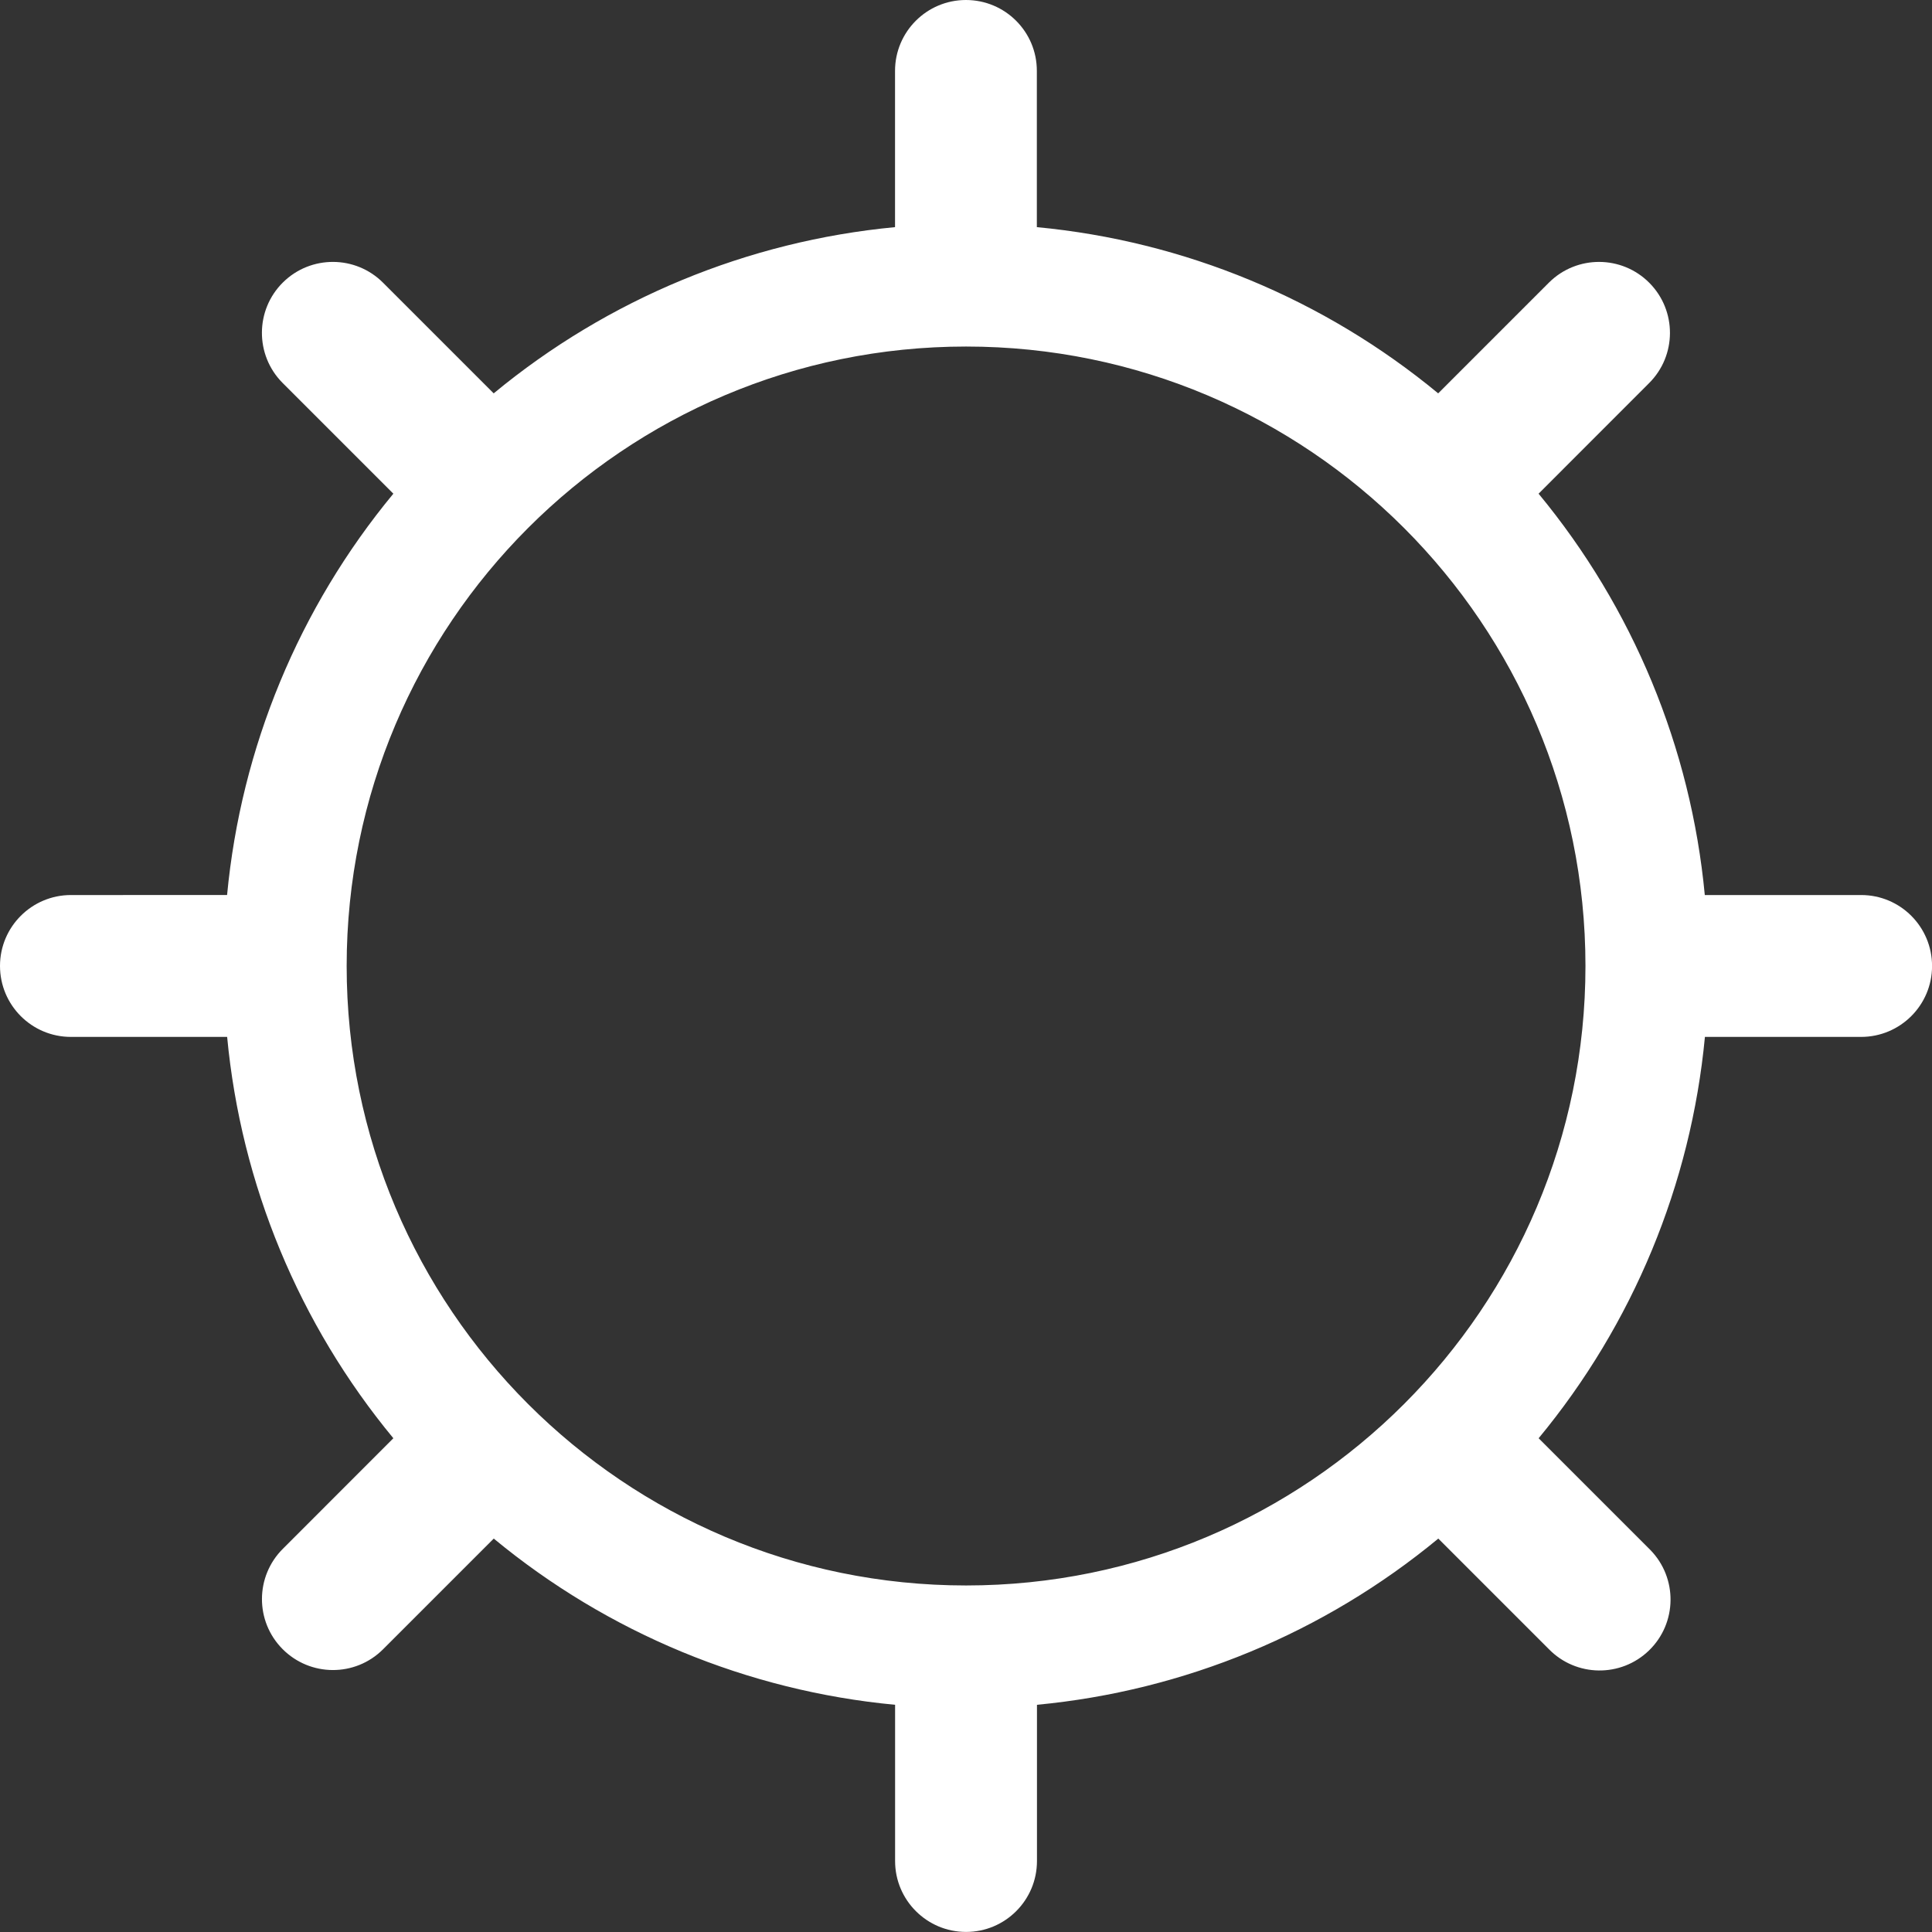<?xml version="1.0" encoding="UTF-8"?>
<svg id="Layer_2" data-name="Layer 2" xmlns="http://www.w3.org/2000/svg" viewBox="0 0 300 300">
  <rect x="0" y="0" width="300" height="300" fill="#333333" stroke="none"/>
  <g id="_레이어_1" data-name="레이어 1">
    <path id="_패스_983" data-name="패스 983" d="m288.97,138.98h-24.25c-2.16-22.89-11.16-44.6-25.81-62.32l17.14-17.15c4.32-4.28,4.35-11.26.07-15.58-4.28-4.32-11.26-4.35-15.58-.07-.02.02-.05.05-.07.07l-17.15,17.15c-17.72-14.65-39.43-23.65-62.32-25.81V11.01C161.01,4.93,156.08,0,149.99,0c-6.08,0-11.01,4.93-11.01,11.01v24.26c-22.89,2.17-44.6,11.16-62.32,25.81l-17.15-17.15c-4.28-4.32-11.26-4.35-15.58-.07-4.32,4.28-4.35,11.26-.07,15.58.02.02.05.05.07.07l17.15,17.15c-14.66,17.72-23.65,39.43-25.82,62.32H11.02C4.94,138.98,0,143.91,0,149.99c0,6.08,4.92,11.02,11.01,11.02h24.26c2.16,22.89,11.16,44.6,25.81,62.32l-17.14,17.15c-4.32,4.28-4.36,11.26-.07,15.58s11.26,4.36,15.58.07c.02-.02.05-.05.07-.07l17.15-17.15c17.72,14.65,39.43,23.65,62.32,25.81v24.26c0,6.08,4.94,11.01,11.02,11.01,6.08,0,11.01-4.93,11.01-11.01v-24.26c22.89-2.17,44.6-11.16,62.32-25.81l17.15,17.15c4.24,4.36,11.22,4.45,15.58.21,4.36-4.24,4.45-11.22.21-15.58-.07-.07-.14-.14-.21-.21l-17.15-17.15c14.66-17.72,23.65-39.43,25.82-62.32h24.25c6.08,0,11.02-4.93,11.02-11.01,0-6.08-4.92-11.02-11.01-11.02h-.01m-138.98,107.21c-53.12,0-96.18-43.07-96.18-96.19,0-53.12,43.06-96.19,96.18-96.19,53.12,0,96.18,43.07,96.18,96.19,0,53.13-43.06,96.19-96.18,96.19" fill="#fff"/>
  </g>
</svg>